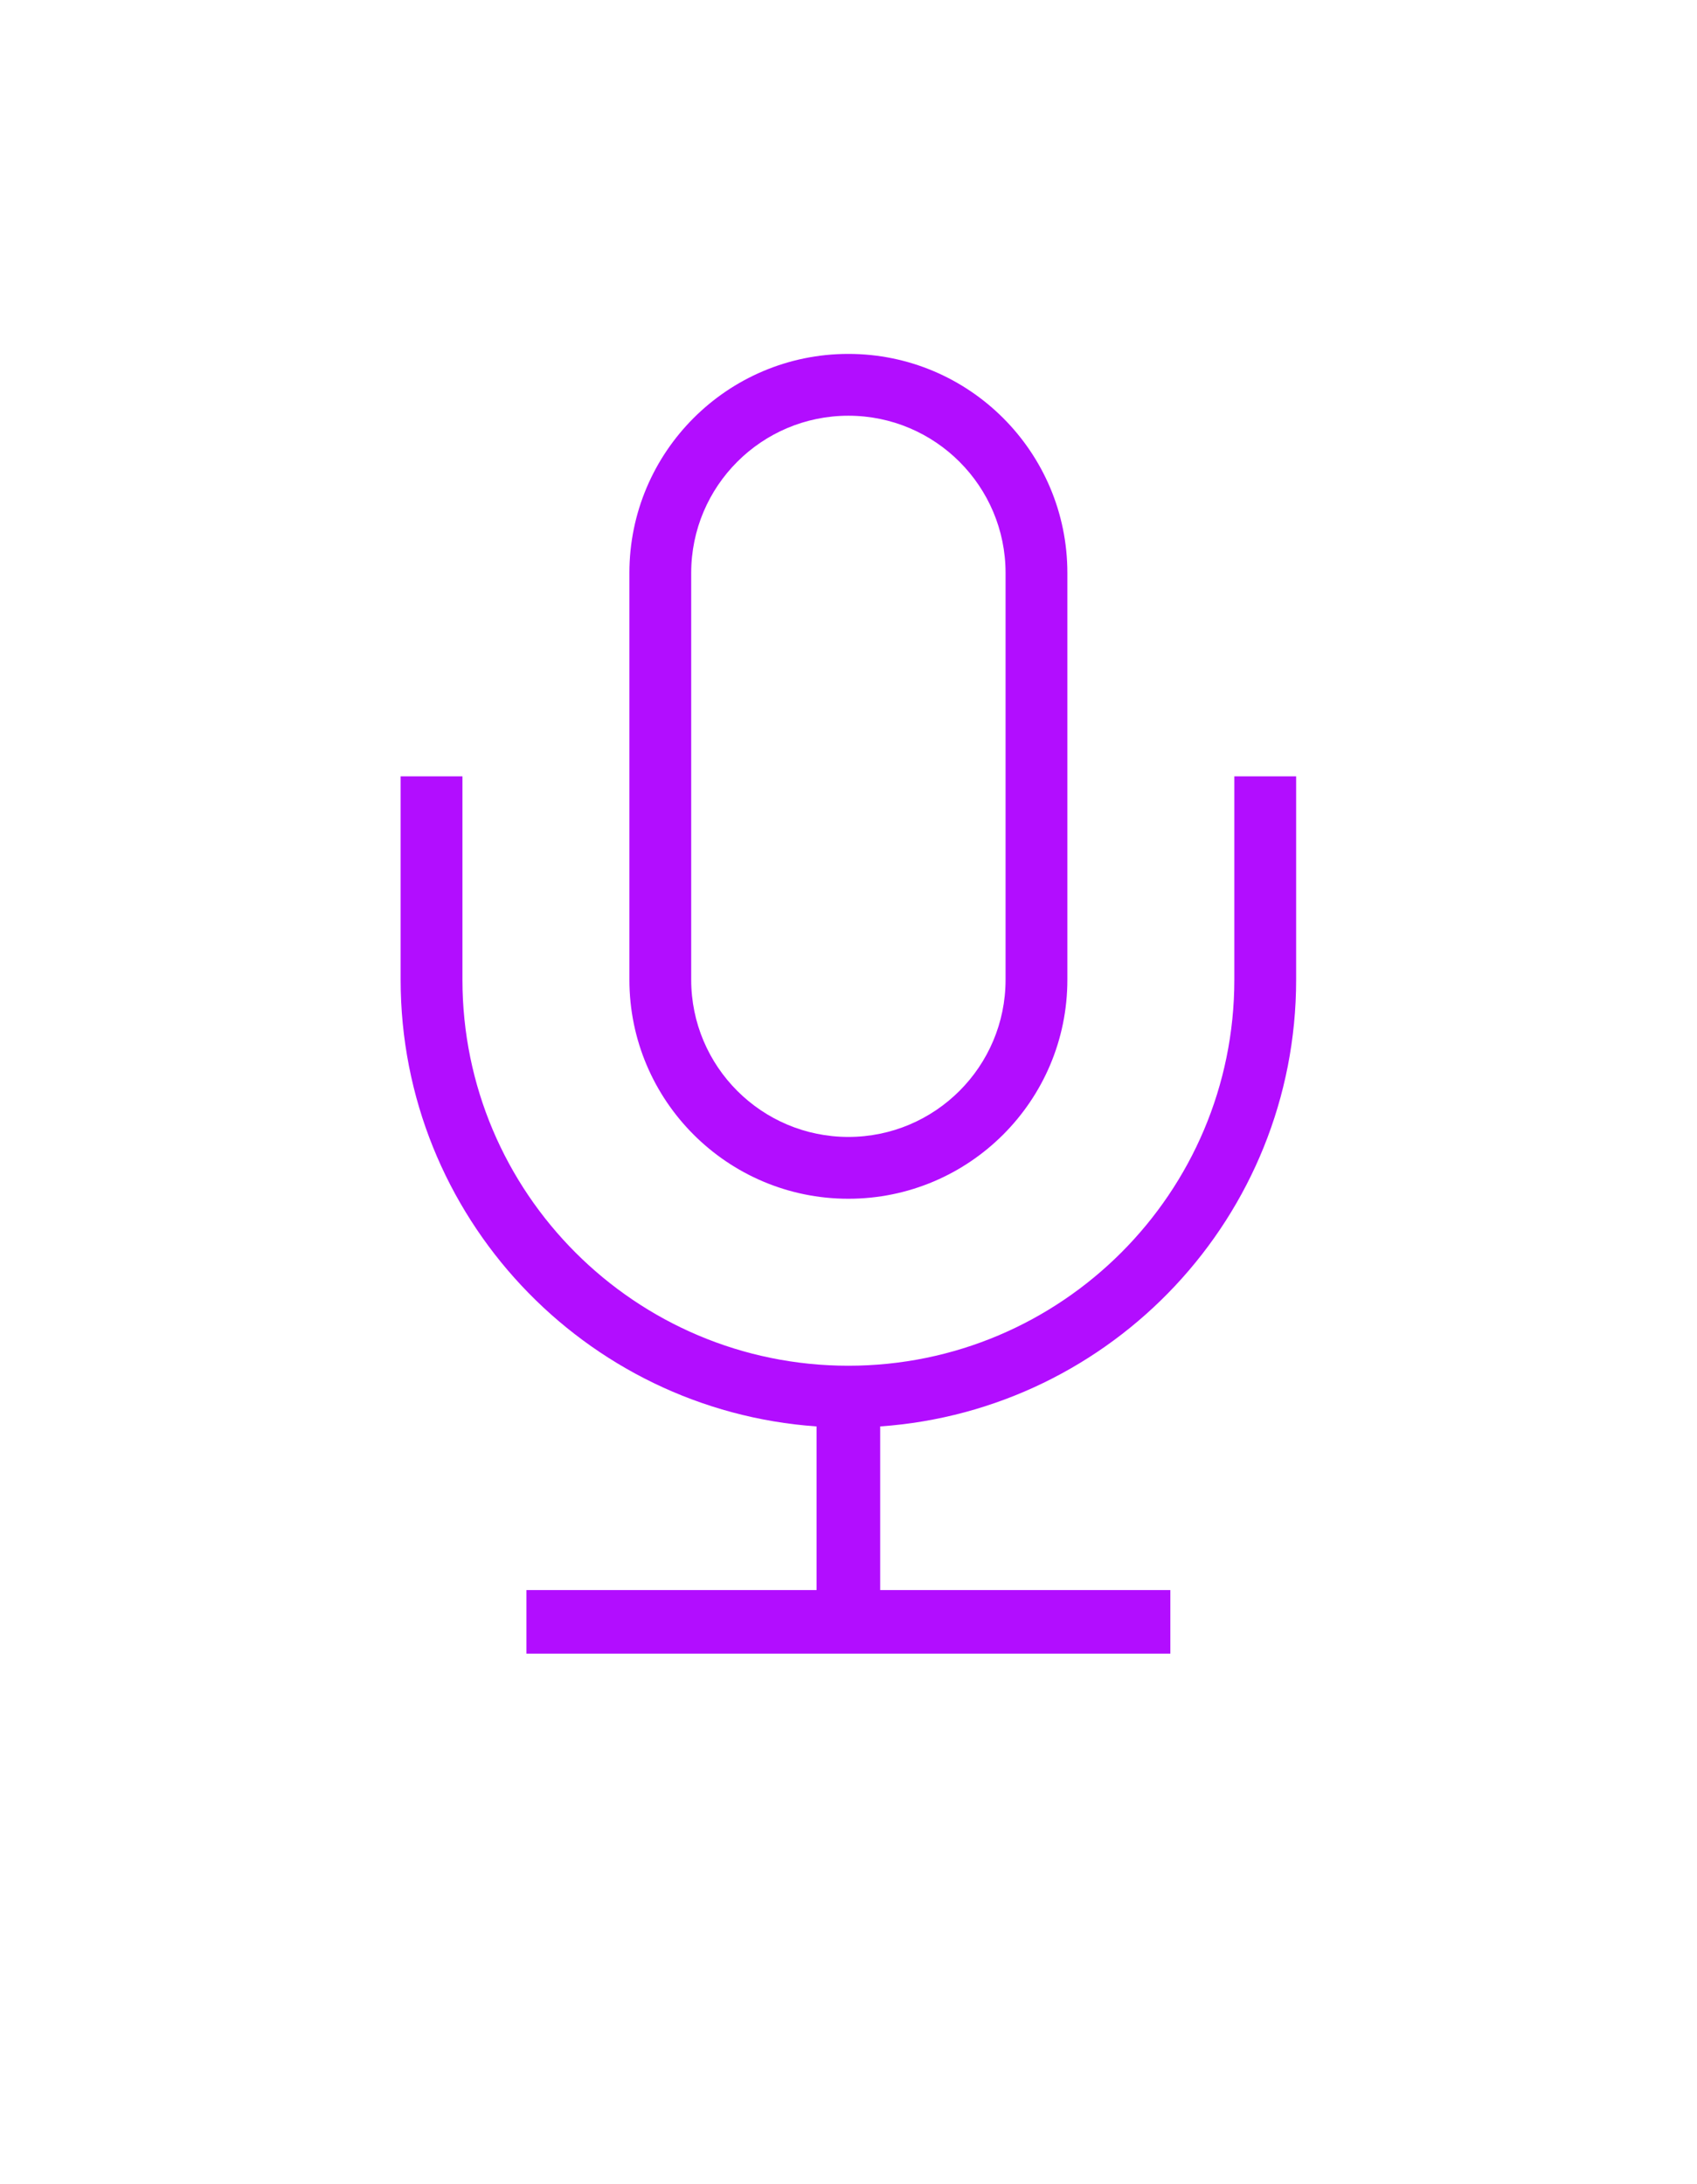 <?xml version="1.0" encoding="UTF-8" standalone="no"?><!DOCTYPE svg PUBLIC "-//W3C//DTD SVG 1.1//EN" "http://www.w3.org/Graphics/SVG/1.1/DTD/svg11.dtd"><svg width="100%" height="100%" viewBox="0 -1000 4004 5152" version="1.1" xmlns="http://www.w3.org/2000/svg" xmlns:xlink="http://www.w3.org/1999/xlink" xml:space="preserve" xmlns:serif="http://www.serif.com/" style="fill:#b20dff;fill-rule:evenodd;clip-rule:evenodd;stroke-linejoin:round;stroke-miterlimit:2;"><rect id="mic" x="1.723" y="0.601" width="4000" height="3125" style="fill:none;"/><g><g><path d="M1926.72,2365.15l-0,386.023l-684.674,0l-0,150l1519.35,0l0,-150l-684.674,0l-0,-386.023c548.087,-38.478 981.45,-495.941 981.45,-1053.82c-0,-0 -0,-479.861 -0,-479.861l-145.834,0l0,479.861c0,502.583 -408.033,910.616 -910.616,910.616c-502.583,0 -910.617,-408.033 -910.617,-910.616c0,-0 0,-479.861 0,-479.861l-145.833,0l0,479.861c0,557.882 433.363,1015.35 981.45,1053.82Zm591.693,-2013.54l-0,959.721c-0,285.17 -231.522,516.693 -516.693,516.693c-285.171,-0 -516.693,-231.523 -516.693,-516.693c-0,-0 -0,-959.721 -0,-959.721c-0,-285.171 231.522,-516.693 516.693,-516.693c285.171,-0 516.693,231.522 516.693,516.693Zm-145.833,-0l-0,959.721c-0,204.683 -166.177,370.859 -370.86,370.859c-204.683,0 -370.86,-166.176 -370.86,-370.859c0,-0 0,-959.721 0,-959.721c0,-204.683 166.177,-370.86 370.86,-370.86c204.683,0 370.86,166.177 370.86,370.86Z"/></g></g></svg>